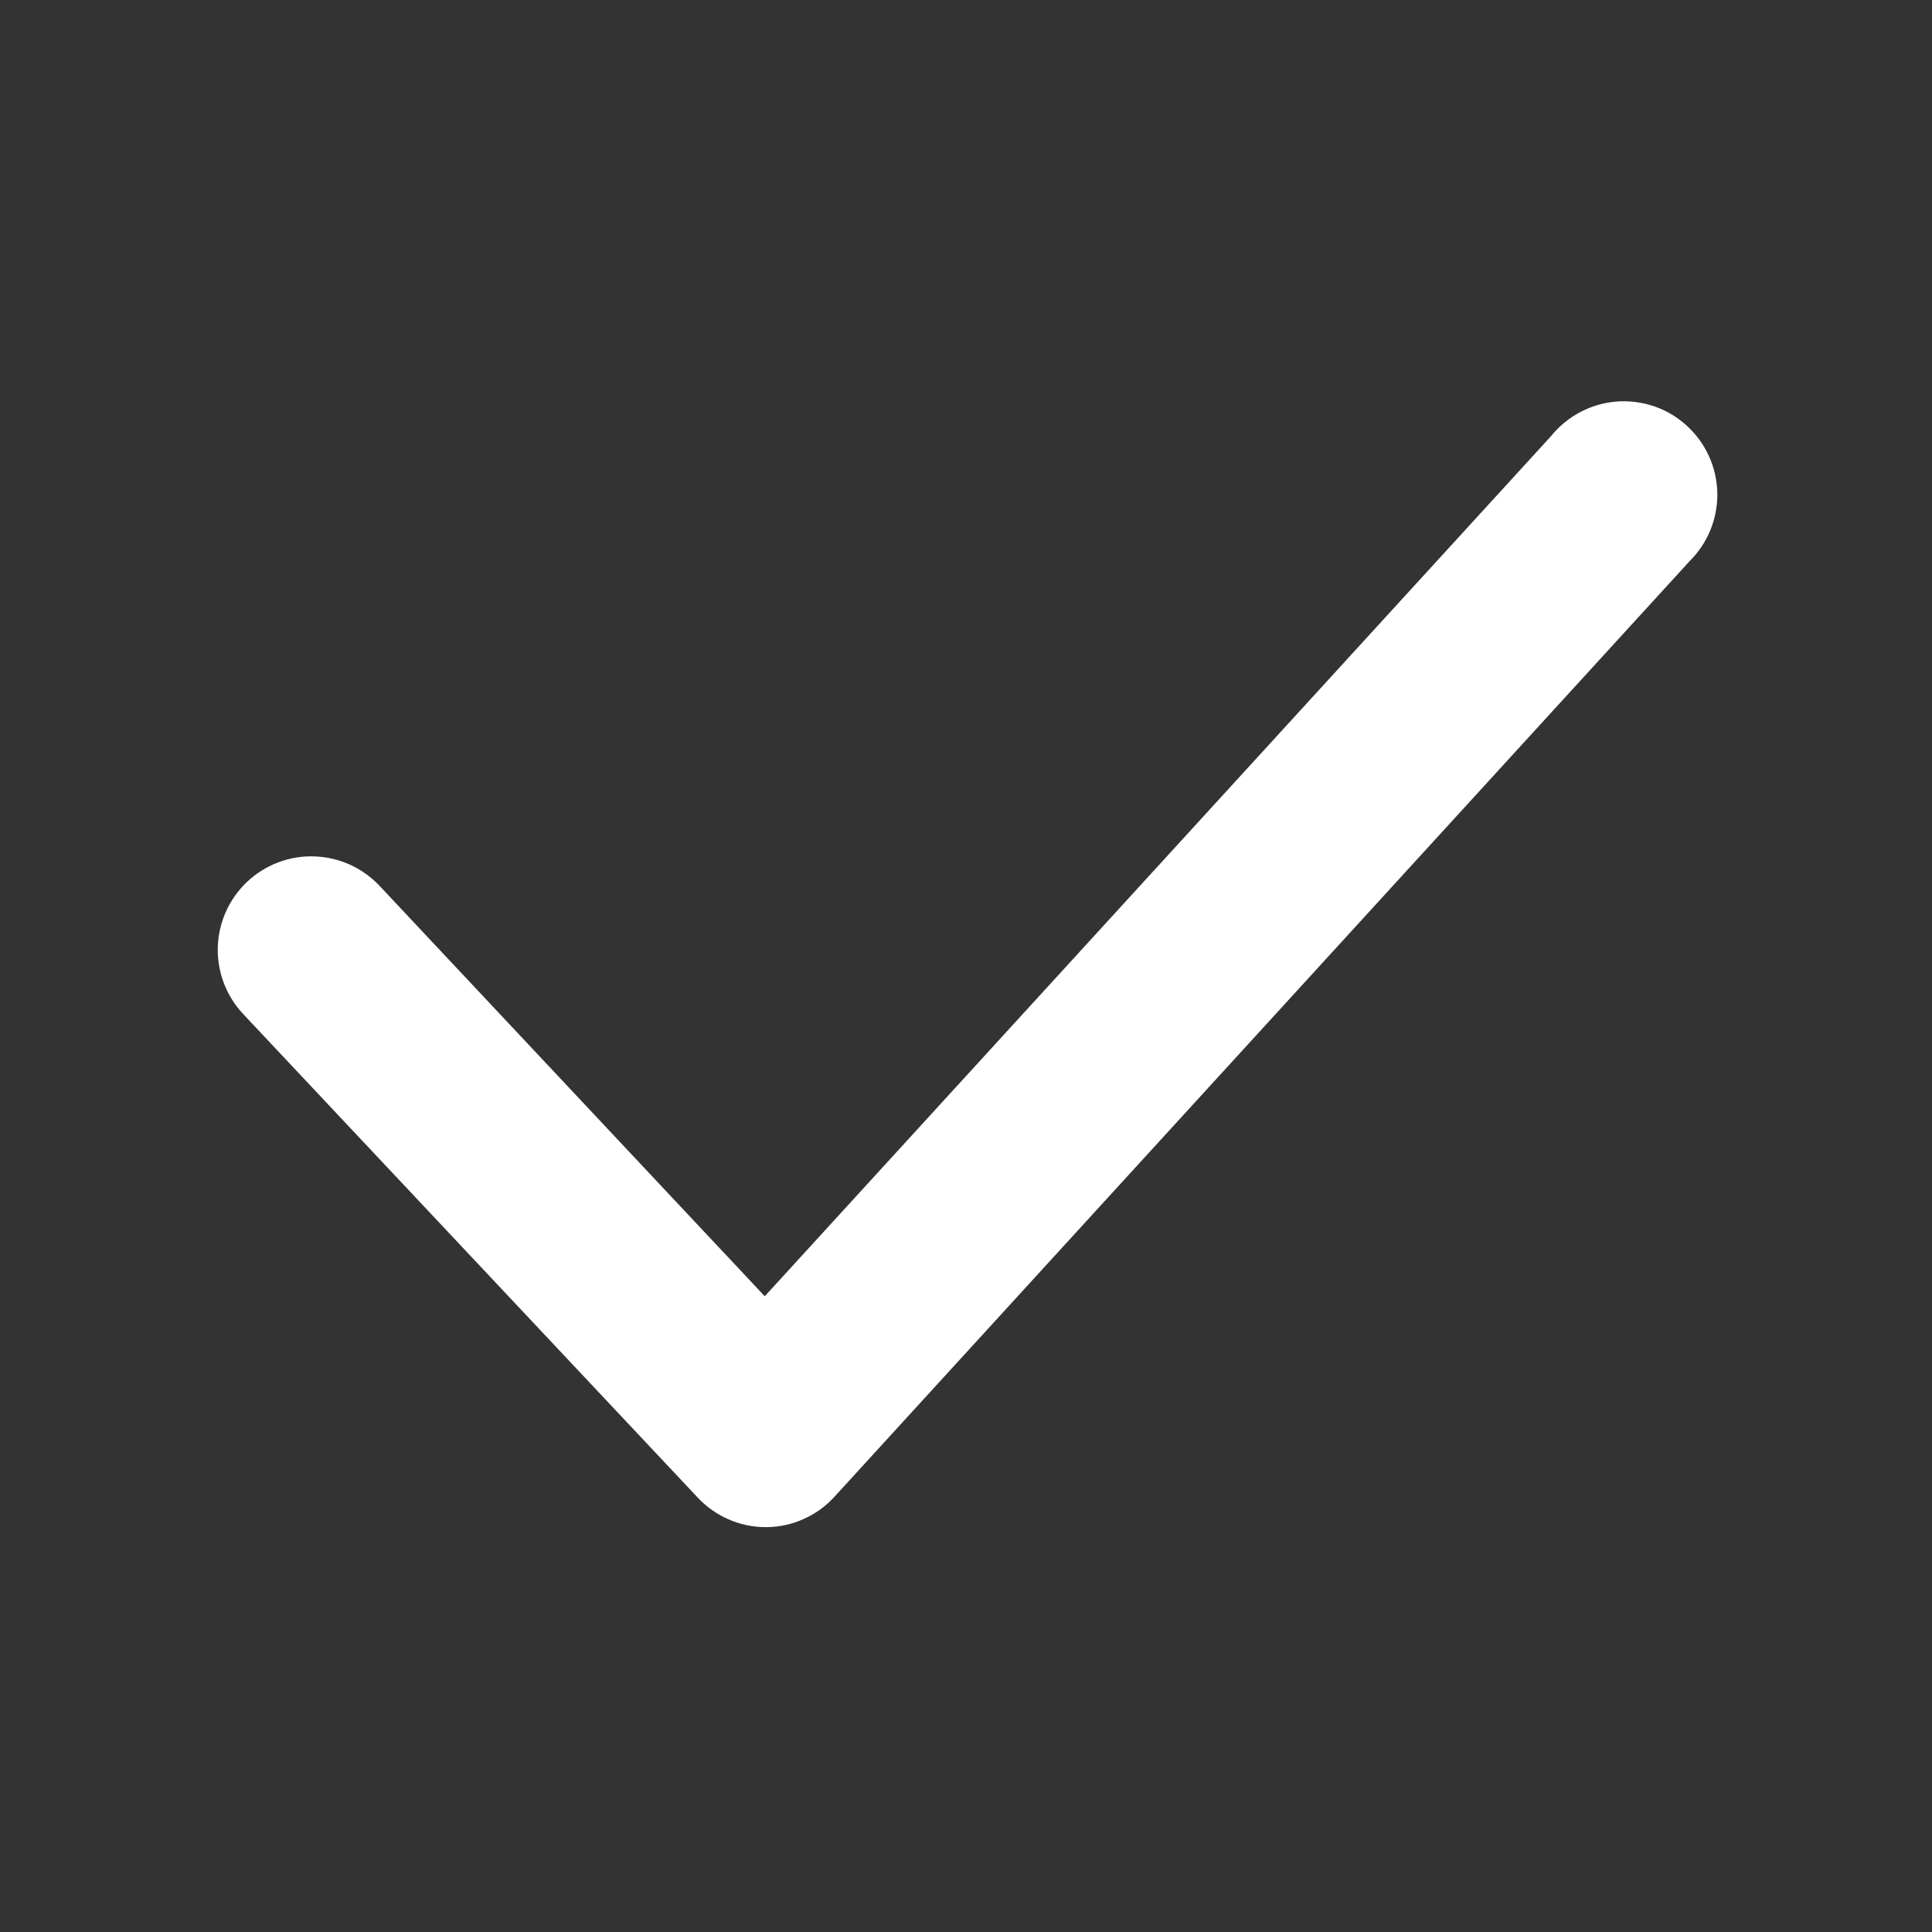 <svg width="18" height="18" viewBox="0 0 18 18" fill="none" xmlns="http://www.w3.org/2000/svg">
<rect x="0" y="0" width="18" height="18" fill="#333333" stroke="none"/>
<path d="M7.134 14.228C7.014 14.228 6.896 14.203 6.787 14.155C6.677 14.107 6.579 14.037 6.498 13.95L2.265 9.447C2.107 9.278 2.022 9.054 2.029 8.822C2.037 8.591 2.135 8.373 2.304 8.214C2.473 8.056 2.697 7.971 2.928 7.979C3.16 7.986 3.378 8.085 3.537 8.254L7.125 12.077L14.45 4.064C14.524 3.972 14.617 3.895 14.722 3.84C14.826 3.784 14.942 3.751 15.06 3.741C15.178 3.732 15.297 3.747 15.41 3.785C15.522 3.823 15.625 3.884 15.713 3.964C15.801 4.044 15.872 4.14 15.921 4.248C15.971 4.356 15.997 4.473 16 4.592C16.002 4.711 15.98 4.829 15.935 4.939C15.89 5.049 15.823 5.148 15.739 5.231L7.778 13.941C7.698 14.03 7.6 14.102 7.49 14.151C7.381 14.201 7.262 14.227 7.142 14.228H7.134Z" fill="#FFFFFF"/>
</svg>
